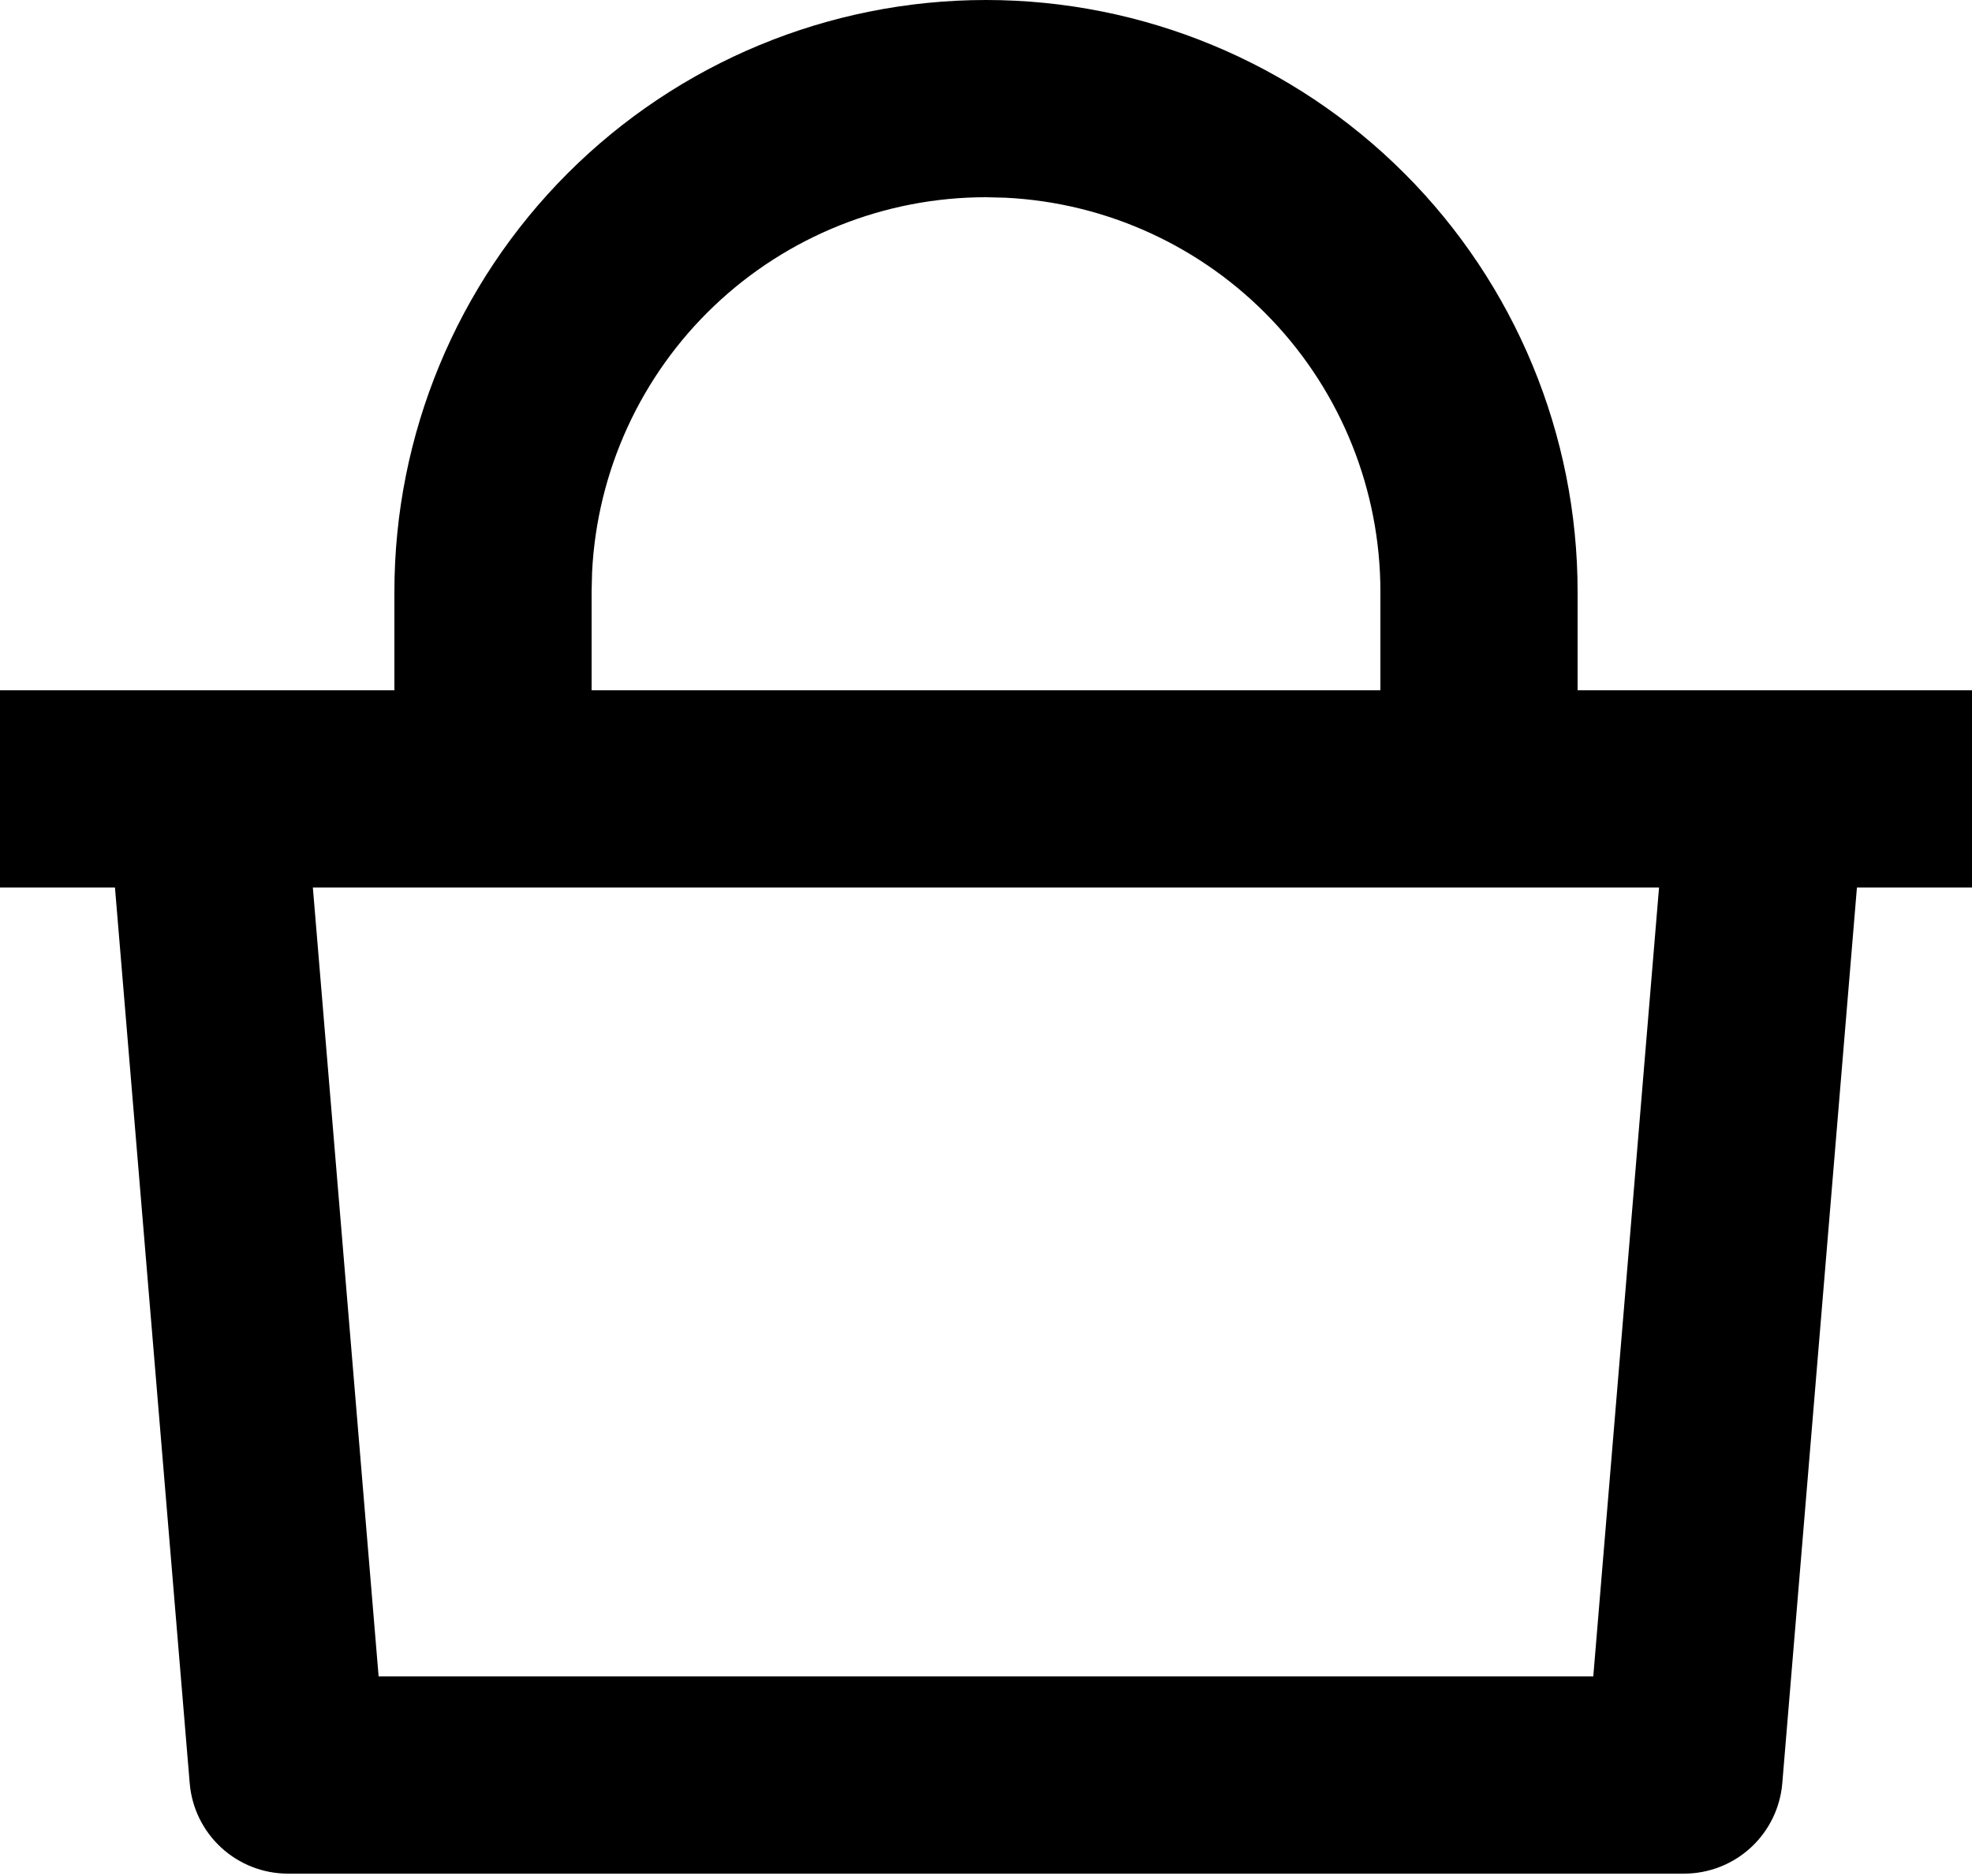 <svg width="512" height="487" viewBox="0 0 512 487" fill="none" xmlns="http://www.w3.org/2000/svg">
<path d="M256 0C296.737 0 335.805 16.183 364.611 44.989C393.418 73.794 409.6 112.863 409.6 153.6V179.2H512V230.4H482.125L462.745 462.925C462.213 469.322 459.297 475.284 454.574 479.634C449.851 483.981 443.668 486.398 437.248 486.4H74.752C68.332 486.398 62.149 483.981 57.426 479.634C52.703 475.285 49.787 469.323 49.254 462.925L29.849 230.4H0V179.2H102.4V153.6C102.4 112.863 118.583 73.794 147.389 44.989C176.195 16.183 215.263 0 256 0H256ZM430.746 230.4H81.229L98.304 435.2H413.671L430.746 230.4H430.746ZM256 51.2C229.729 51.2 204.461 61.298 185.425 79.405C166.39 97.511 155.041 122.242 153.728 148.481L153.6 153.601V179.201H358.4V153.601C358.4 127.329 348.303 102.062 330.196 83.026C312.09 63.991 287.36 52.642 261.12 51.329L256 51.201L256 51.2Z" fill="black"/>
</svg>
